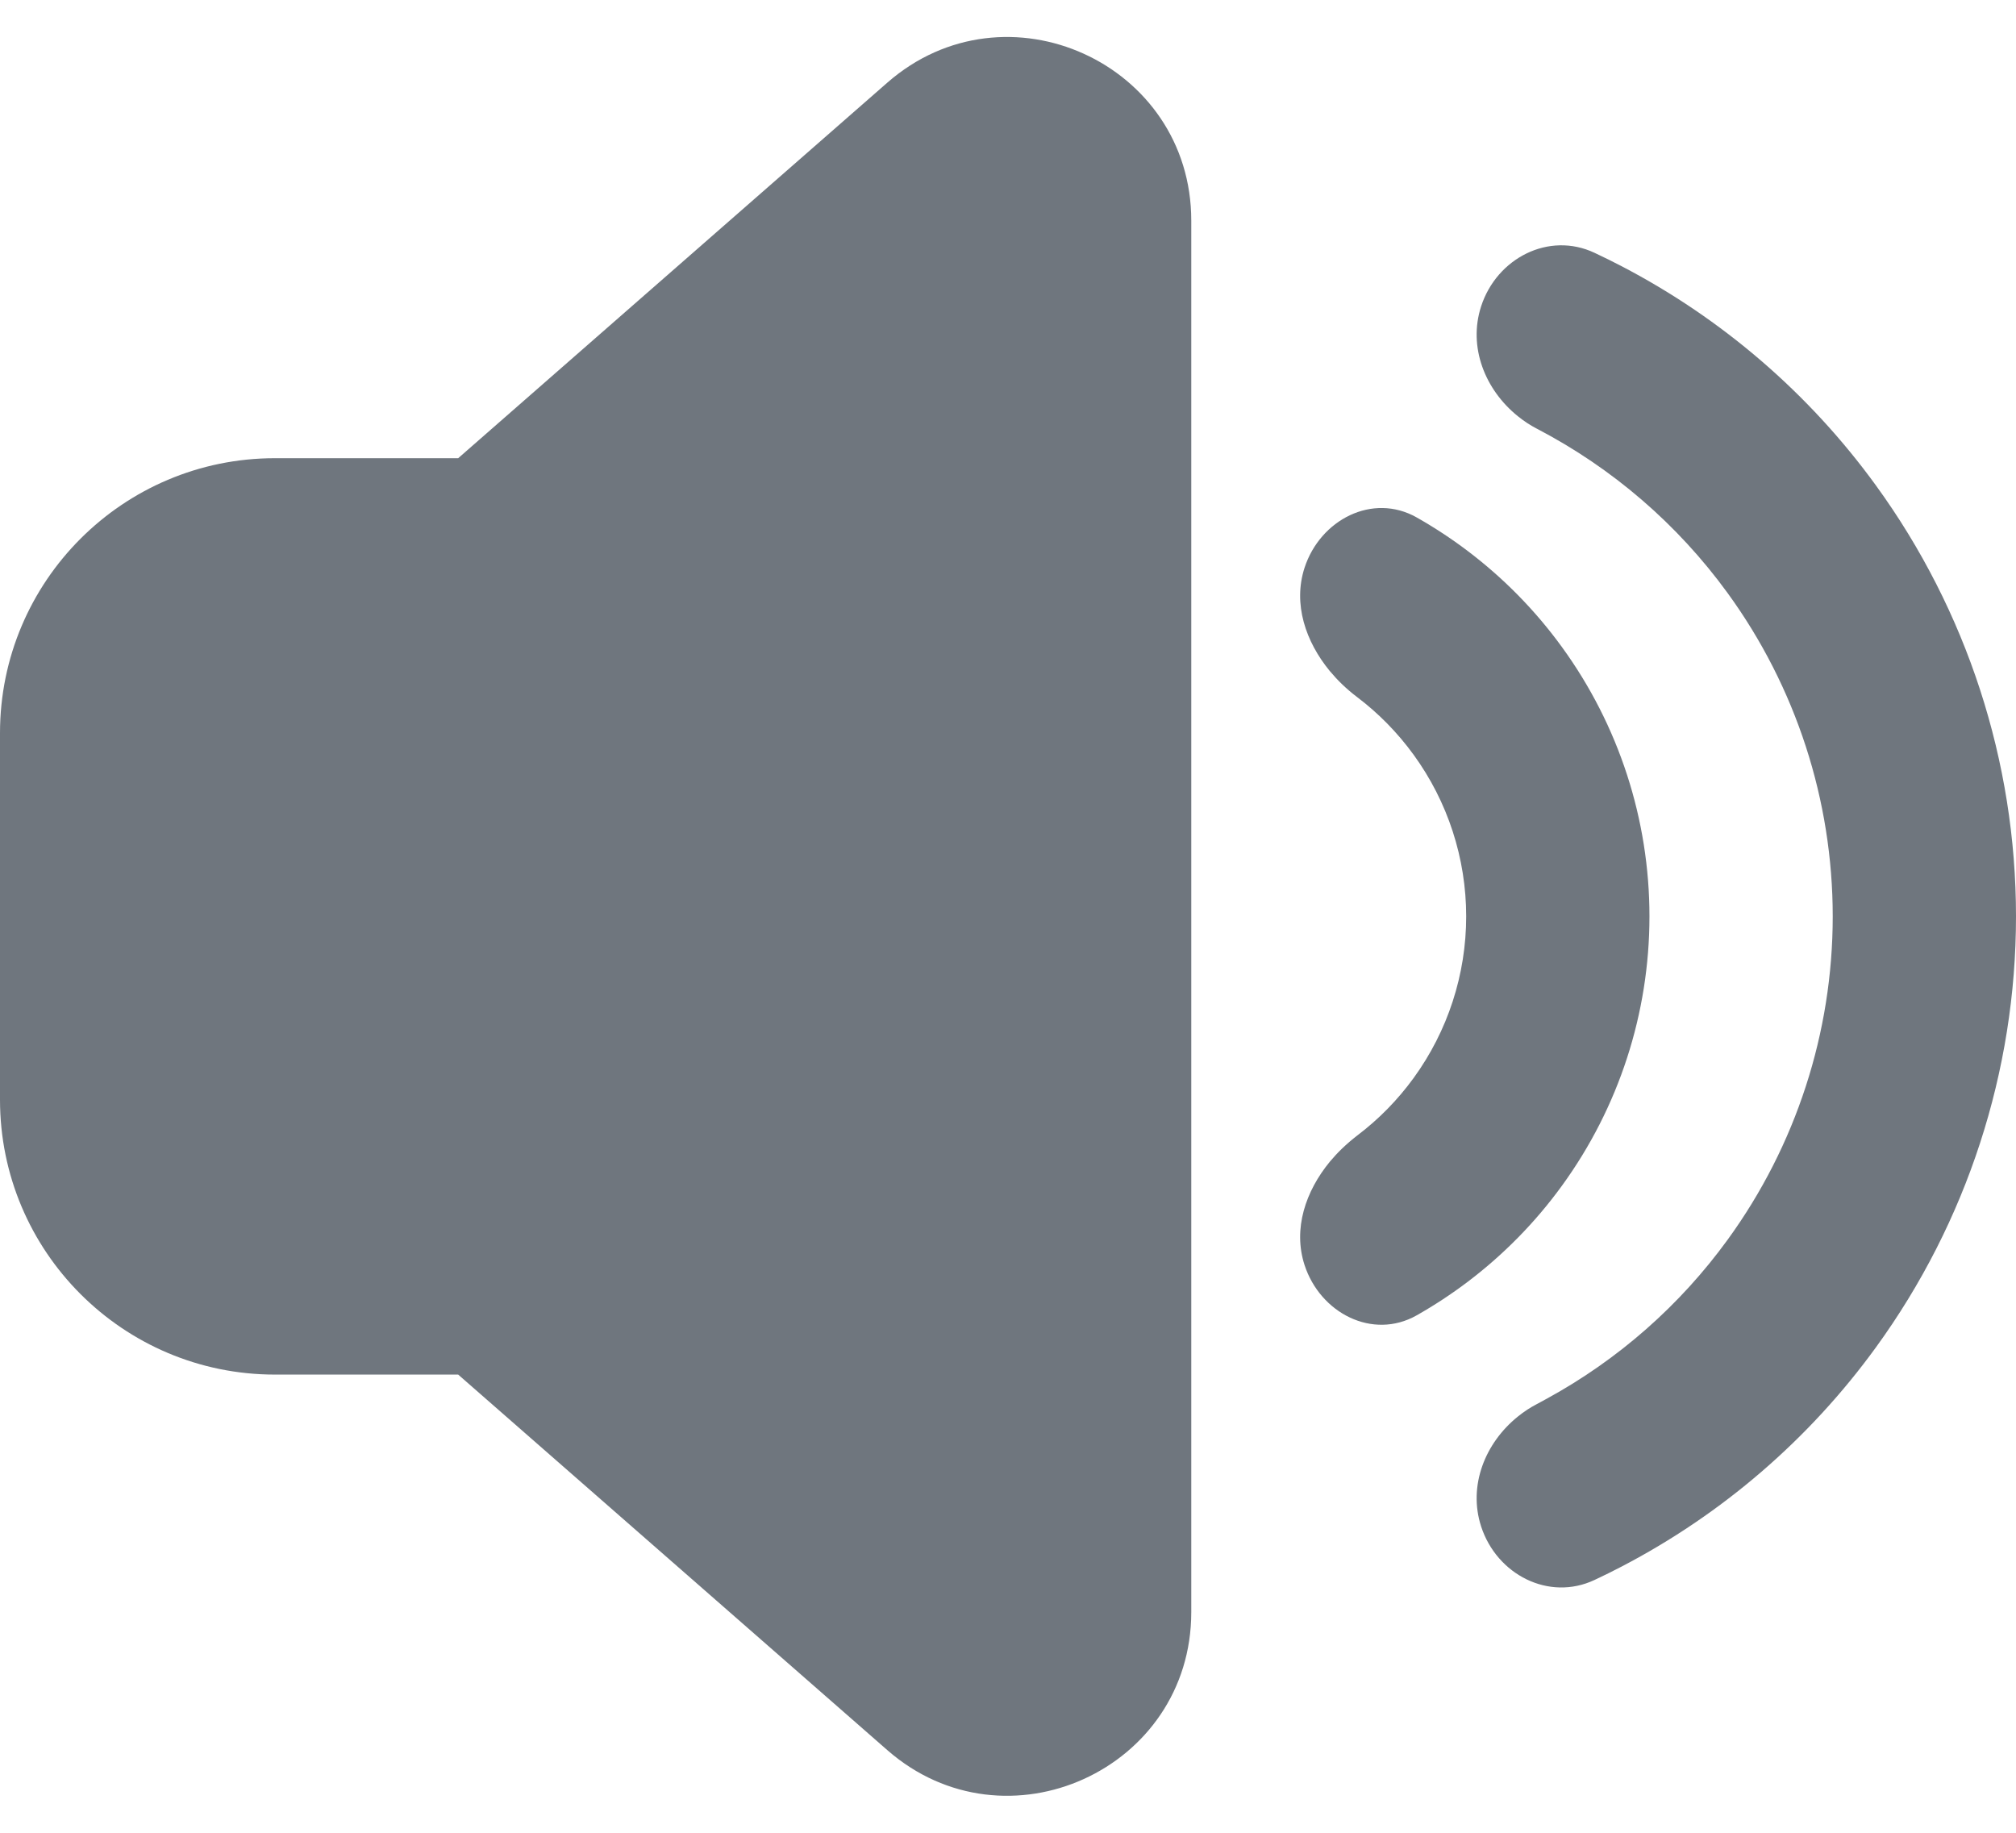 <?xml version="1.0" encoding="UTF-8"?>
<svg width="22px" height="20px" viewBox="0 0 22 20" version="1.1" xmlns="http://www.w3.org/2000/svg" xmlns:xlink="http://www.w3.org/1999/xlink">
    <title>UI icon/volume_high/filled</title>
    <g id="👀-Icons" stroke="none" stroke-width="1" fill="none" fill-rule="evenodd">
        <g id="编组" transform="translate(-1, -2)" fill="#6F767E">
            <path d="M15.81,14.392 C16.044,14.215 16.252,14.004 16.427,13.763 C16.799,13.251 17,12.634 17,12 C17,11.366 16.799,10.749 16.427,10.237 C16.252,9.996 16.044,9.784 15.81,9.607 C15.753,9.564 15.698,9.517 15.646,9.467 C15.599,9.422 15.554,9.373 15.512,9.323 C15.248,9.002 15.108,8.591 15.236,8.196 C15.407,7.671 15.978,7.375 16.459,7.646 C16.653,7.756 16.839,7.878 17.016,8.012 M17.016,8.012 C17.406,8.307 17.754,8.66 18.045,9.061 C18.666,9.915 19,10.944 19,12 C19,13.056 18.666,14.085 18.045,14.939 C17.754,15.34 17.406,15.693 17.016,15.988 C16.839,16.122 16.653,16.244 16.459,16.354 C15.978,16.625 15.407,16.329 15.236,15.804 C15.108,15.409 15.248,14.998 15.512,14.677 C15.554,14.627 15.599,14.578 15.646,14.533 C15.698,14.483 15.753,14.436 15.81,14.392" id="Ellipse-124-(Stroke)"></path>
            <path d="M17.887,17.259 C18.659,16.836 19.332,16.246 19.854,15.527 C20.599,14.502 21,13.267 21,12 C21,10.733 20.599,9.498 19.854,8.473 C19.306,7.719 18.593,7.107 17.775,6.68 C17.774,6.68 17.773,6.679 17.771,6.678 C17.736,6.66 17.701,6.639 17.668,6.618 C17.632,6.594 17.597,6.569 17.564,6.542 C17.206,6.254 17.019,5.787 17.163,5.343 C17.334,4.817 17.902,4.524 18.401,4.759 C18.502,4.806 18.602,4.856 18.7,4.907 C19.791,5.476 20.742,6.292 21.472,7.298 C22.465,8.665 23,10.311 23,12 C23,13.689 22.465,15.335 21.472,16.702 C20.742,17.708 19.791,18.524 18.7,19.093 C18.602,19.144 18.502,19.194 18.401,19.241 C17.902,19.476 17.334,19.183 17.163,18.657 C17.019,18.213 17.206,17.746 17.564,17.458 C17.597,17.431 17.632,17.406 17.668,17.382 C17.701,17.361 17.736,17.34 17.771,17.322 C17.773,17.321 17.774,17.32 17.775,17.32 C17.813,17.3 17.85,17.28 17.887,17.259 Z" id="Ellipse-125-(Stroke)"></path>
            <path d="M14,19.592 L14,4.408 C14,2.689 11.976,1.771 10.683,2.902 L6,7 L4,7 C2.343,7 1,8.343 1,10 L1,14 C1,15.657 2.343,17 4,17 L6,17 L10.683,21.098 C11.976,22.229 14,21.311 14,19.592 Z" id="Vector-432" fill-rule="nonzero"></path>
        </g>
    </g>
</svg>